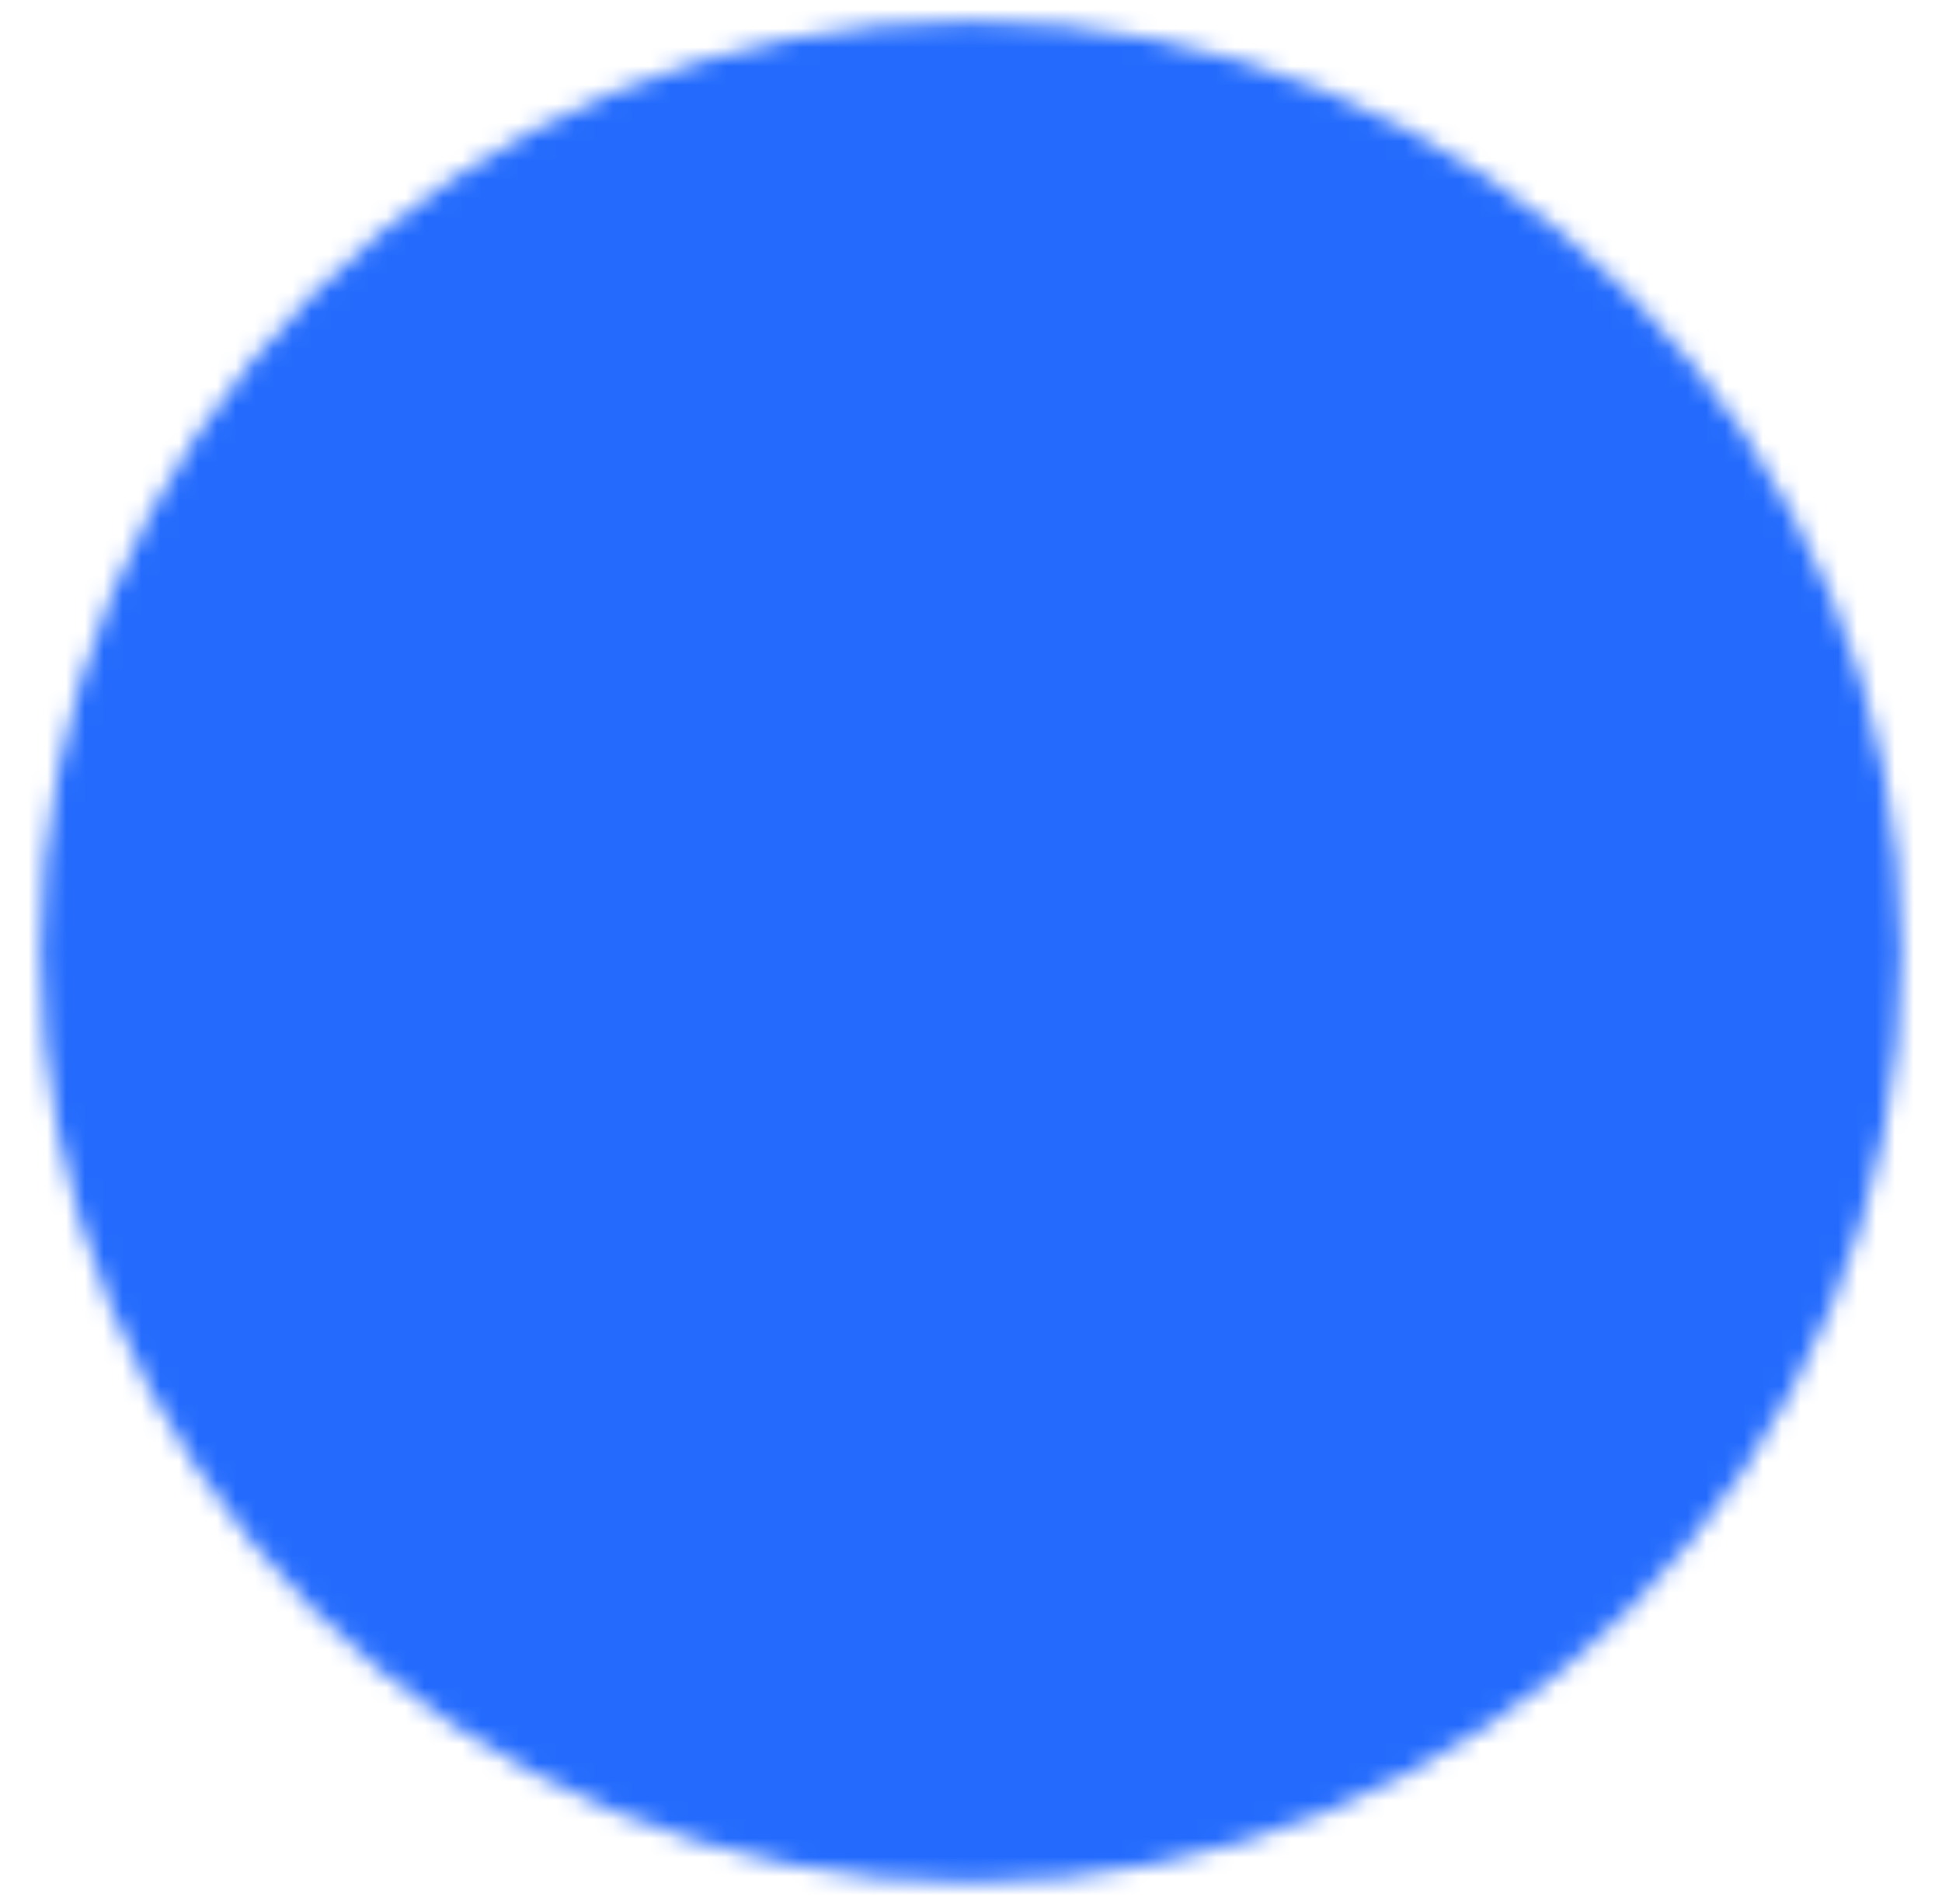 <svg width="103" height="101" viewBox="0 0 103 101" fill="none" xmlns="http://www.w3.org/2000/svg">
<mask id="mask0_5_152" style="mask-type:luminance" maskUnits="userSpaceOnUse" x="2" y="1" width="99" height="99">
<path d="M51.5 97.823C57.719 97.831 63.878 96.61 69.624 94.23C75.37 91.85 80.588 88.358 84.98 83.955C89.383 79.563 92.876 74.344 95.255 68.599C97.635 62.853 98.857 56.694 98.849 50.475C98.856 44.256 97.635 38.096 95.255 32.351C92.875 26.605 89.383 21.386 84.98 16.995C80.588 12.591 75.37 9.099 69.624 6.719C63.878 4.339 57.719 3.118 51.5 3.126C45.281 3.118 39.122 4.339 33.376 6.719C27.63 9.099 22.412 12.591 18.02 16.995C13.617 21.386 10.125 26.605 7.745 32.351C5.365 38.096 4.144 44.256 4.152 50.475C4.143 56.694 5.365 62.853 7.745 68.599C10.124 74.344 13.617 79.563 18.02 83.955C22.412 88.358 27.63 91.85 33.376 94.23C39.122 96.61 45.281 97.831 51.5 97.823Z" fill="white" stroke="white" stroke-width="4" stroke-linejoin="round"/>
<path d="M32.561 50.475L46.765 64.679L75.174 36.27" stroke="black" stroke-width="4" stroke-linecap="round" stroke-linejoin="round"/>
</mask>
<g mask="url(#mask0_5_152)">
<path d="M-5.318 -6.344H108.318V107.293H-5.318V-6.344Z" fill="#246BFD"/>
</g>
</svg>
